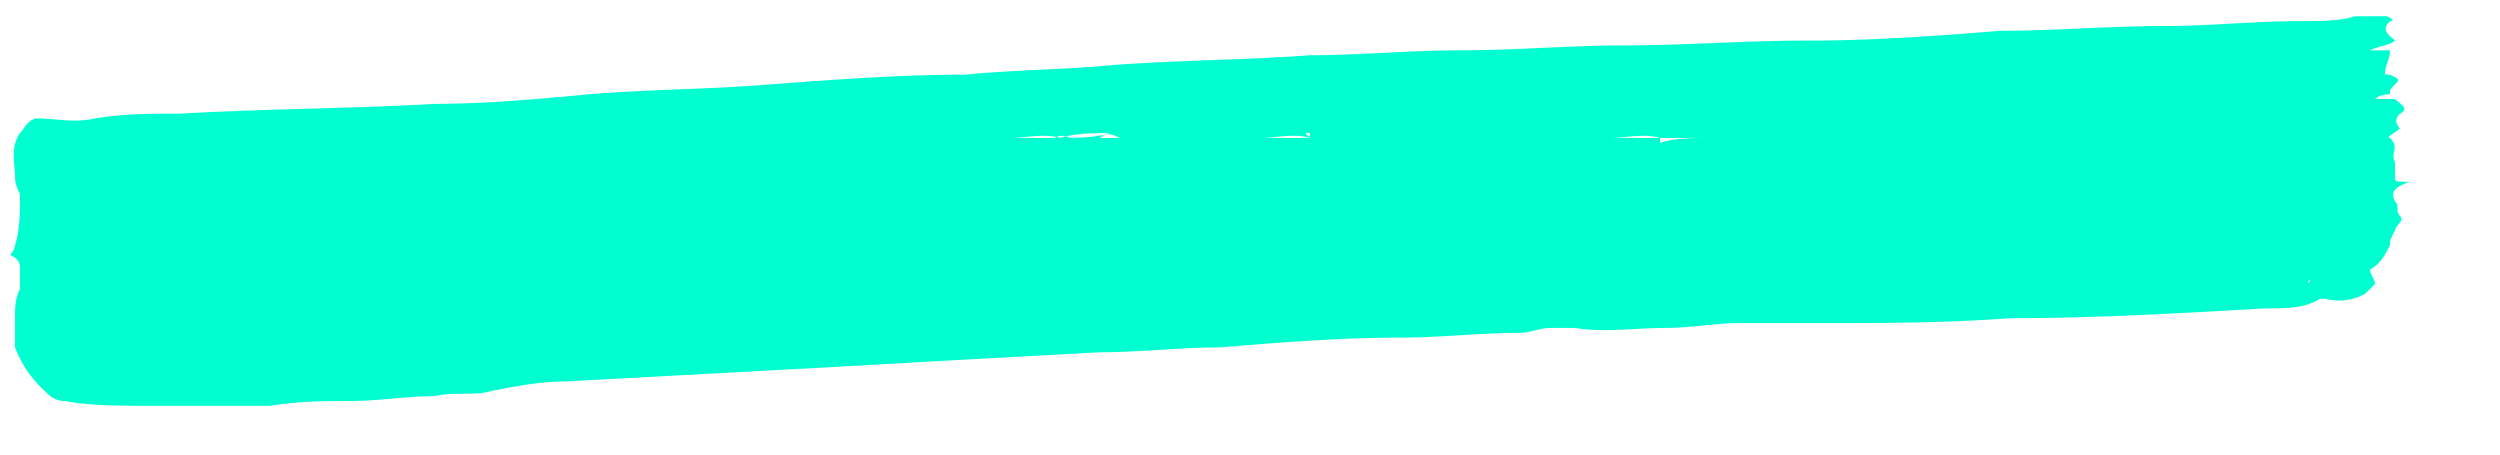<svg width="22" height="4" fill="none" xmlns="http://www.w3.org/2000/svg"><path fill-rule="evenodd" clip-rule="evenodd" d="M21.032 2.157c-.044.086-.088.172-.176.214 0 .043.044.086.044.129l-.044.043-.044.043a.478.478 0 0 1-.352.043h-.044c-.132.085-.308.085-.484.085-.748.043-1.496.086-2.244.086-.572.043-1.1.043-1.672.043h-.704c-.22 0-.44.043-.66.043-.264 0-.528.043-.792 0h-.22c-.088 0-.176.043-.264.043-.352 0-.704.042-1.056.042-.528 0-1.056.043-1.584.086-.352 0-.704.043-1.056.043-.792.043-1.584.086-2.332.129l-2.376.128c-.22 0-.44.043-.66.086-.132.043-.308 0-.484.043-.264 0-.484.043-.748.043-.22 0-.44 0-.704.042H1.32c-.264 0-.528 0-.748-.042-.088 0-.132-.043-.176-.086a1.01 1.01 0 0 1-.264-.386V2.8c0-.086 0-.171.044-.257V2.37c0-.042 0-.085-.088-.128.044-.043.044-.086.044-.086.044-.128.044-.3.044-.428 0-.043-.044-.086-.044-.172 0-.128-.044-.257.044-.386.044-.042.044-.085.132-.128.176 0 .352.043.528 0C1.1 1 1.32 1 1.584 1 2.332.957 3.08.957 3.828.914c.44 0 .924-.043 1.364-.085C5.72.786 6.248.786 6.776.743 7.348.7 7.92.657 8.492.657c.44-.043.88-.043 1.32-.086.572-.042 1.144-.042 1.716-.085.44 0 .88-.043 1.32-.043.484 0 .968-.043 1.408-.043.572 0 1.1-.043 1.672-.043.572 0 1.144-.043 1.672-.086.484 0 .968-.042 1.452-.042.396 0 .792-.043 1.188-.043.176 0 .352 0 .484-.043h.264c.044 0 .088.043.044.043-.088.085 0 .128.044.171-.044.043-.132.043-.22.086h.176c0 .086-.044.128-.044.214h.044c.088.043.088.043.044.086s-.044.043-.044.086c0 0-.088 0-.132.042h.176c.044.043.132.086.044.129-.044.043-.044.086 0 .129-.044.042-.132.085-.088.085.088.086 0 .129.044.215v.128c0 .043 0 .043.132.043-.132.043-.176.086-.132.171.044.043 0 .086.044.129.044.043-.044.086-.044.129-.044.085-.044.085-.044.128Zm-5.104-.943c0-.043 0-.043 0 0h-.44.44Zm-4.84 0c0-.043 0-.043 0 0h-.44.44Zm3.96 0s0-.043 0 0h-.44v.043c.132-.043.308-.043.44-.043Zm-3.52 0s0-.043 0 0c-.132-.043-.308 0-.44 0h.44Zm2.64 0h.44c-.132-.043-.308 0-.44 0Zm-.44 0h.44-.44Zm-4.84 0h.44c-.132-.043-.308 0-.44 0Zm9.328 0s0-.043 0 0h-.176.176Zm-8.448-.043c-.132 0-.308 0-.44.043.132 0 .308 0 .44-.043Zm-.088.043h.176c-.088-.043-.132-.043-.176 0Zm-.396 0h.132c-.088-.043-.132 0-.132 0Zm11.044 1.243c-.044.043 0 .043 0 0 0 .043 0 .043 0 0 0 .043 0 0 0 0ZM14.08.786h.176-.176ZM7.964.743c0 .043 0 .043 0 0h.088-.088ZM20.328 2.07s0-.042 0 0Zm-9.724-.857h.044-.044Zm-.44 0c.044 0 .044 0 0 0h.044-.044Zm1.76 0c.044 0 .044 0 0 0h.044-.044Zm.484 0s0-.043 0 0c-.044 0 0 0 0 0Zm-.88-.043h-.044c.044.043.044.043.044 0 0 .043 0 .043 0 0Zm-1.32.043s0-.043 0 0Zm7.48 0s0-.043 0 0Zm-2.2-.428s0-.043 0 0h-.044.044Z" fill="#00FFD0"/></svg>